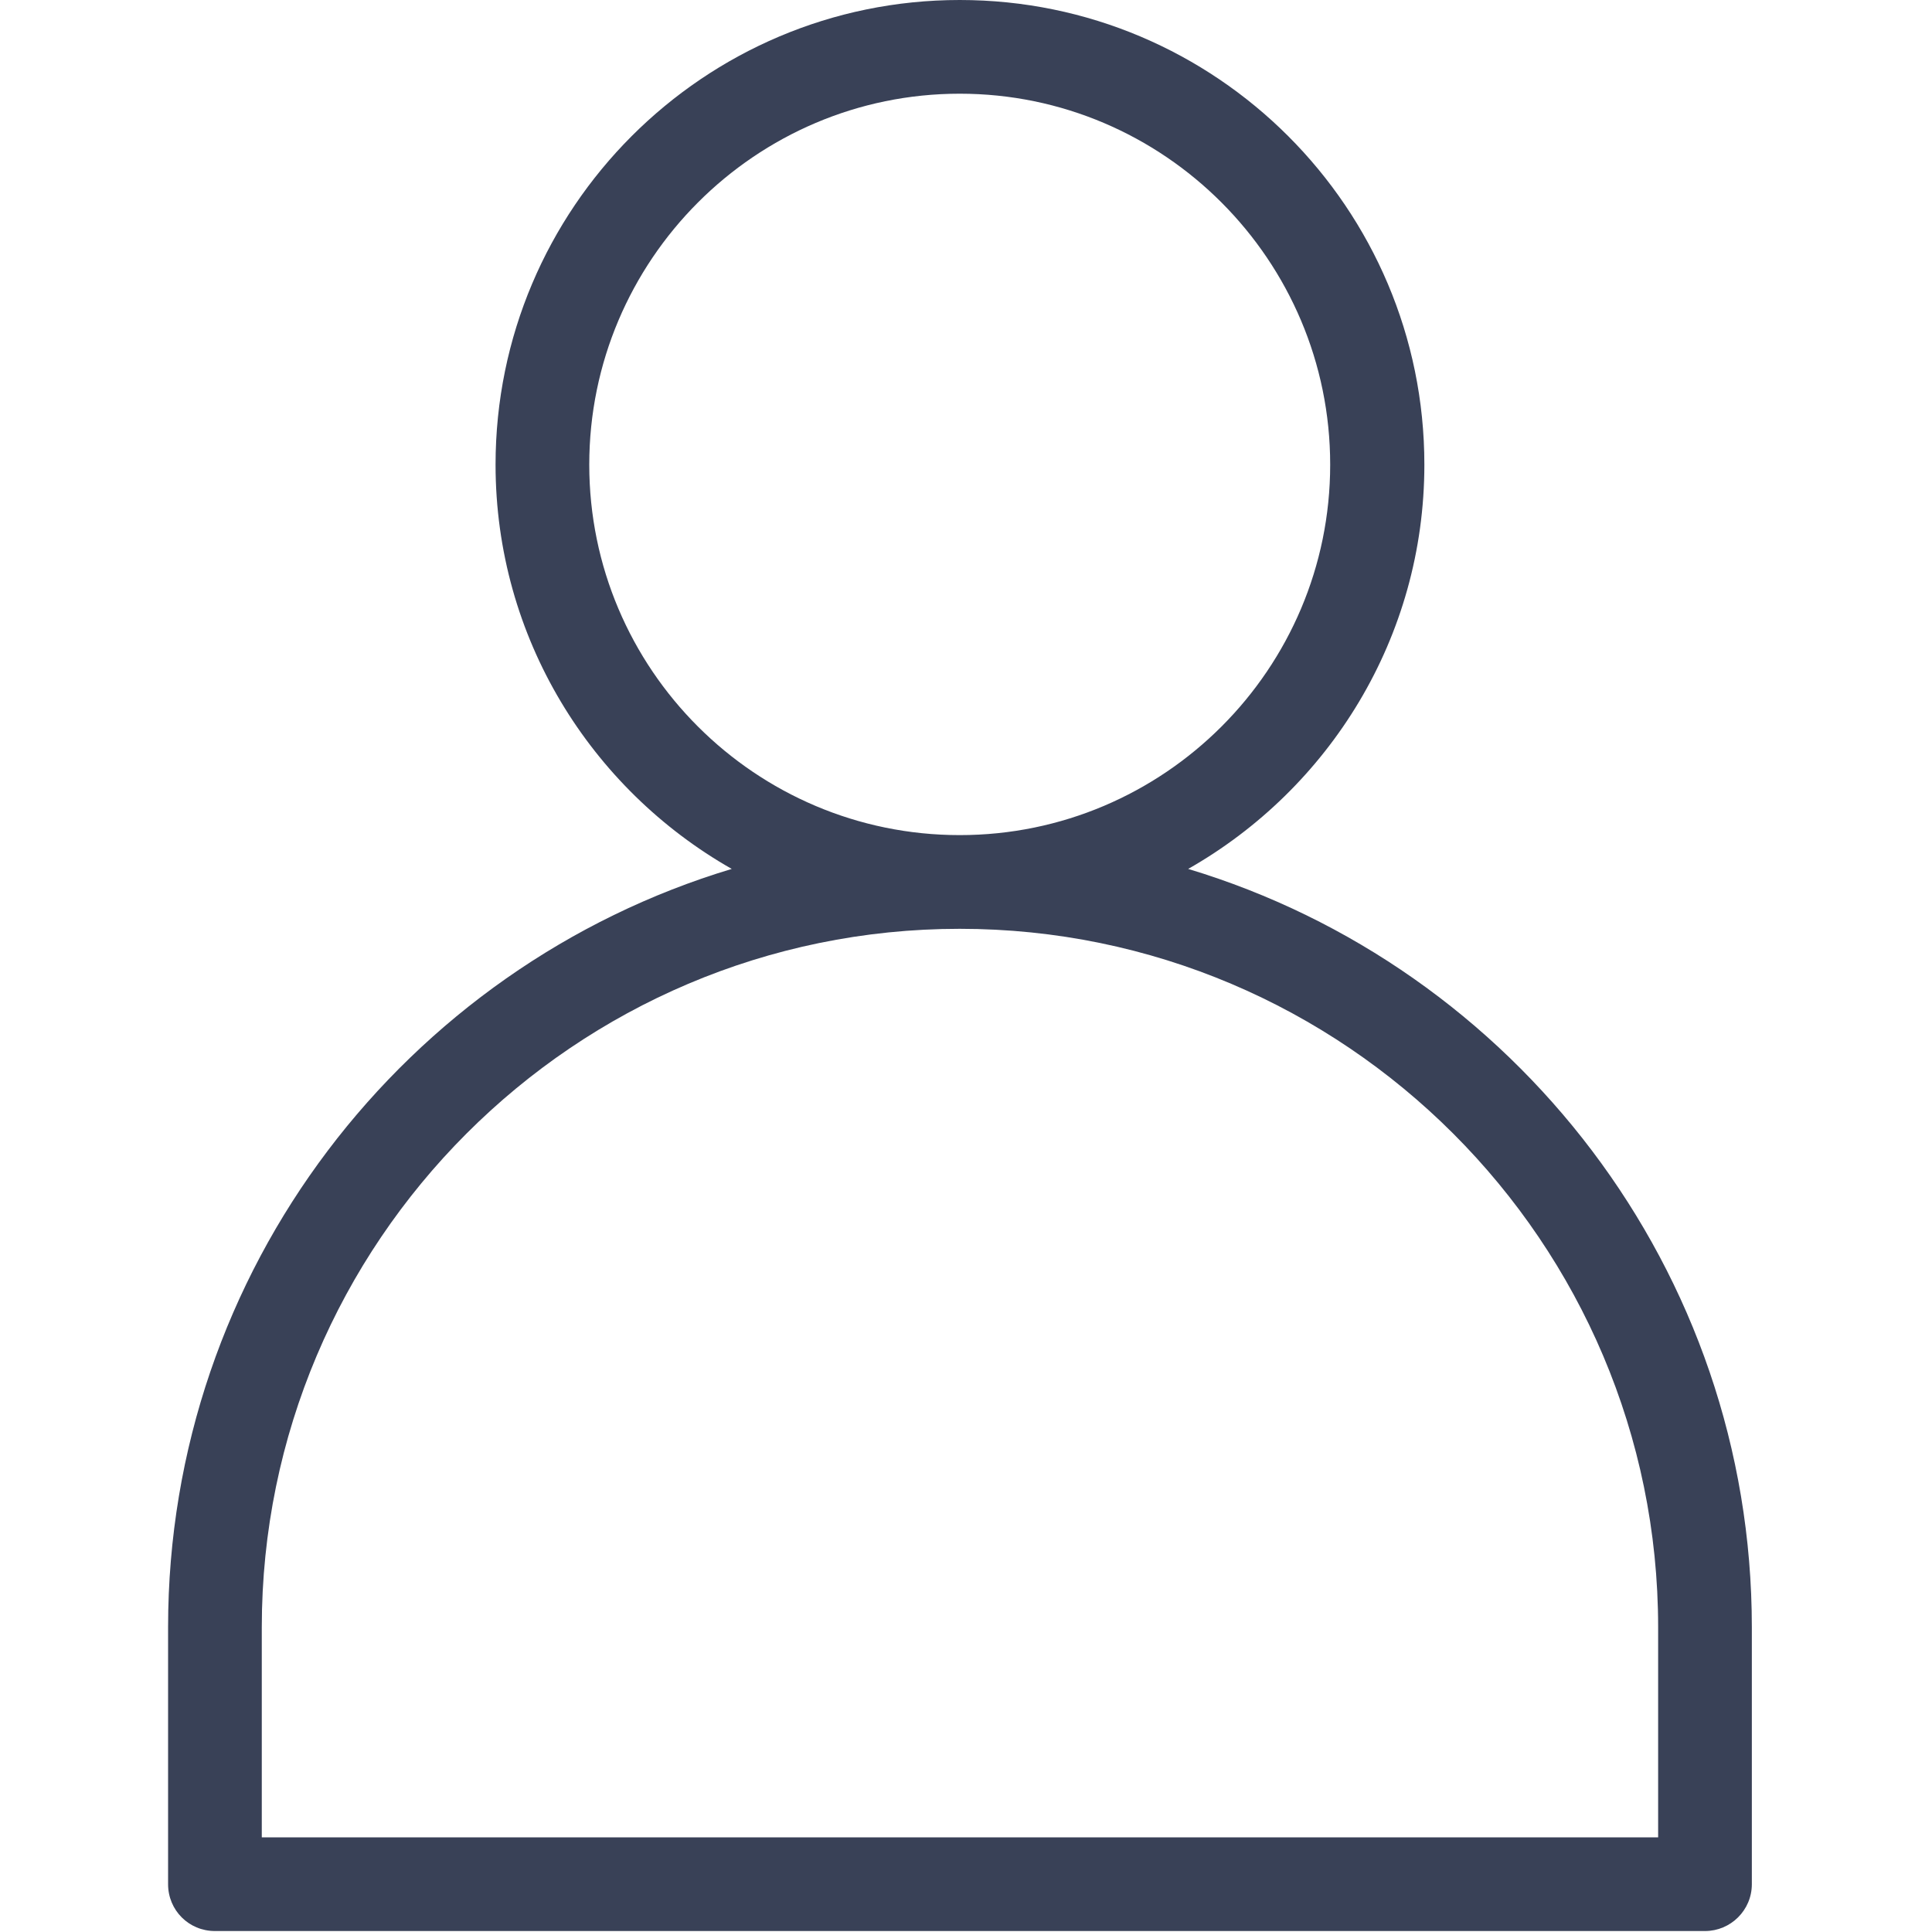 <svg xmlns="http://www.w3.org/2000/svg" viewBox="0 0 34 40" width="24" height="24">
	<style>
		tspan { white-space:pre }
		.shp0 { fill: #394157 } 
	</style>
	<g id="Page-1">
		<g id="00_LOGIN-ADMIN">
			<g id="Login">
				<path id="Fill-4" fill-rule="evenodd" class="shp0" d="M21.6 17.99C28.34 20.02 33.27 26.29 33.27 33.69L33.27 39.01C33.27 39.55 32.83 39.98 32.3 39.98L1.45 39.98C0.91 39.98 0.48 39.55 0.48 39.01L0.48 33.69C0.48 26.29 5.4 20.02 12.15 17.99C9.23 16.33 7.26 13.2 7.26 9.62C7.26 4.31 11.57 0 16.87 0C22.18 0 26.49 4.31 26.49 9.62C26.49 13.2 24.52 16.33 21.6 17.99ZM9.2 9.62C9.2 13.85 12.64 17.29 16.87 17.29C21.1 17.29 24.54 13.85 24.54 9.62C24.54 5.39 21.1 1.94 16.87 1.94C12.64 1.94 9.2 5.39 9.2 9.62ZM31.33 33.69C31.33 25.72 24.84 19.23 16.87 19.23C8.9 19.23 2.42 25.72 2.42 33.69L2.42 38.04L31.33 38.04L31.33 33.69Z" />
			</g>
		</g>
	</g>
</svg>